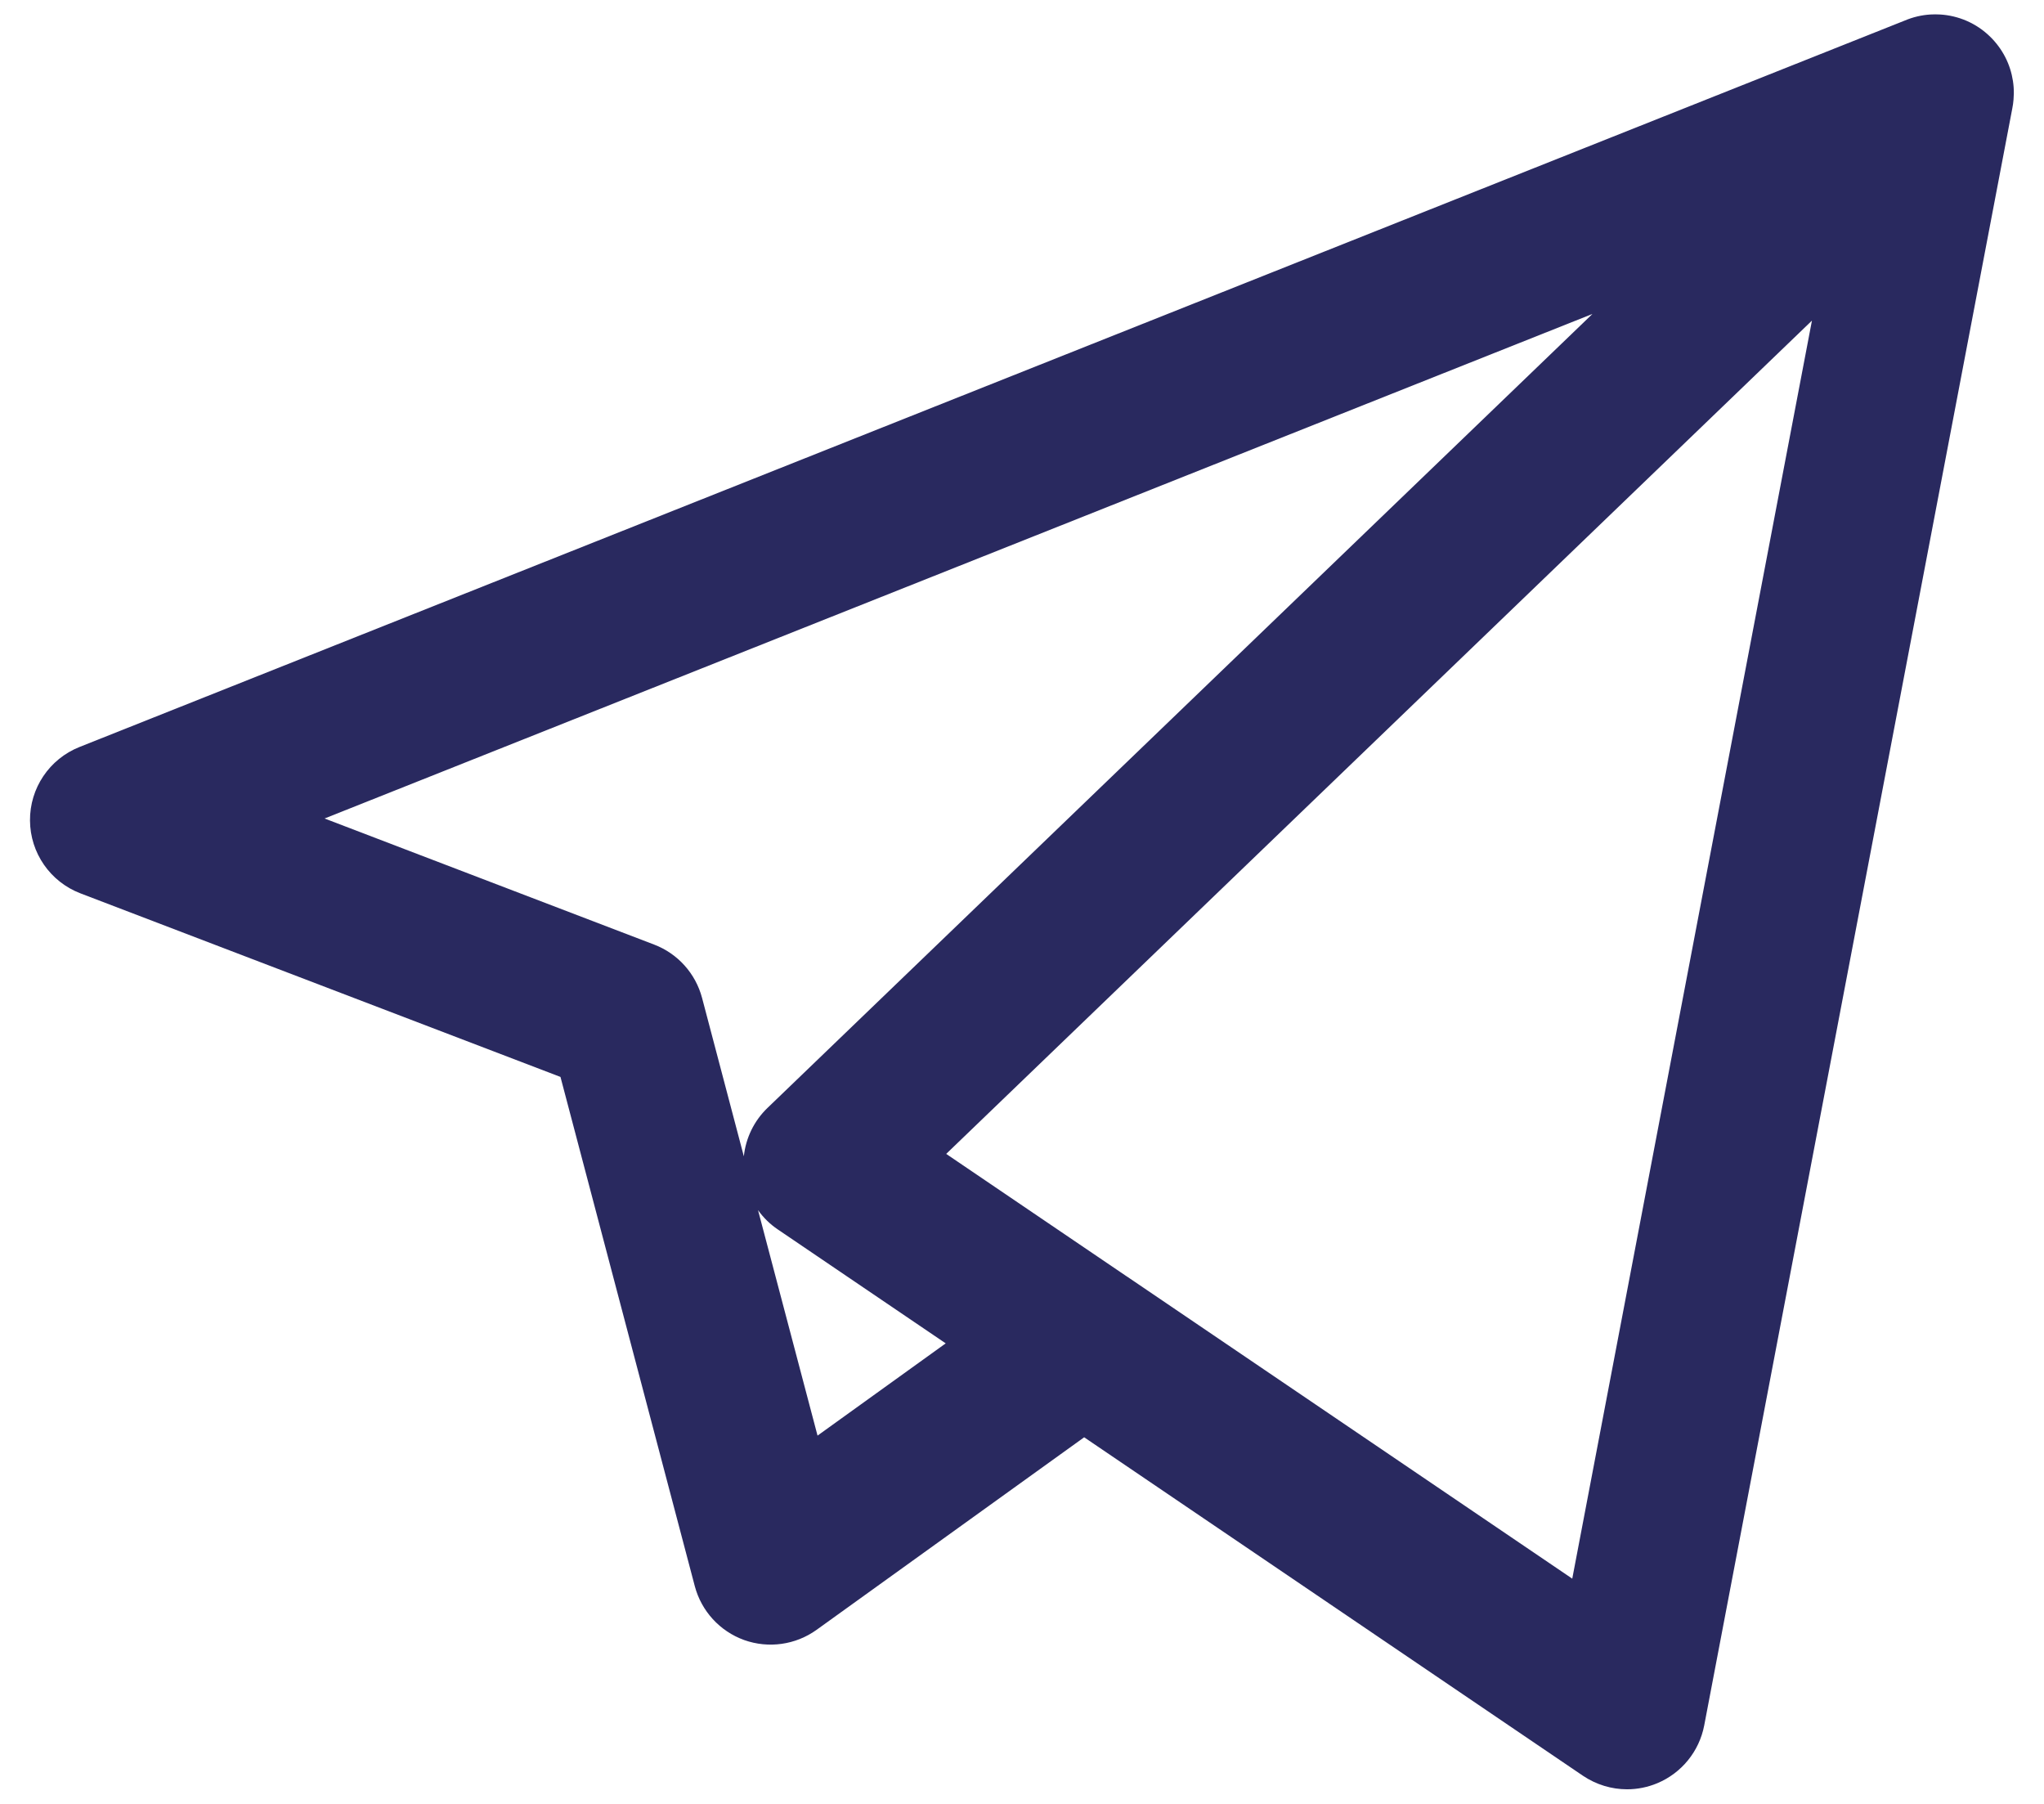 <svg width="34" height="30" viewBox="0 0 34 30" fill="none" xmlns="http://www.w3.org/2000/svg">
<path d="M27.064 29.757C26.807 29.757 26.551 29.68 26.331 29.532L18.034 23.903L13.583 27.105C13.234 27.356 12.784 27.419 12.379 27.275C11.974 27.129 11.667 26.794 11.557 26.378L9.323 17.91L1.338 14.857C0.836 14.665 0.502 14.184 0.499 13.646C0.495 13.107 0.822 12.622 1.322 12.423L31.681 0.343C31.819 0.284 31.965 0.25 32.112 0.241C32.164 0.238 32.217 0.238 32.27 0.241C32.574 0.259 32.873 0.383 33.106 0.612C33.131 0.636 33.154 0.66 33.175 0.685C33.369 0.906 33.475 1.175 33.495 1.45C33.5 1.519 33.499 1.589 33.493 1.658C33.489 1.708 33.482 1.758 33.472 1.807L28.348 28.695C28.265 29.127 27.971 29.488 27.565 29.657C27.404 29.724 27.234 29.757 27.064 29.757ZM18.762 21.24L26.153 26.254L30.14 5.332L15.739 19.19L18.727 21.217C18.739 21.224 18.751 21.232 18.762 21.24ZM12.609 20.125L13.599 23.875L15.731 22.341L12.939 20.447C12.809 20.36 12.698 20.25 12.609 20.125ZM5.399 13.612L10.881 15.709C11.274 15.859 11.57 16.189 11.678 16.595L12.373 19.23C12.405 18.926 12.543 18.64 12.767 18.425L26.489 5.221L5.399 13.612Z" fill="#29295F"/>
</svg>
